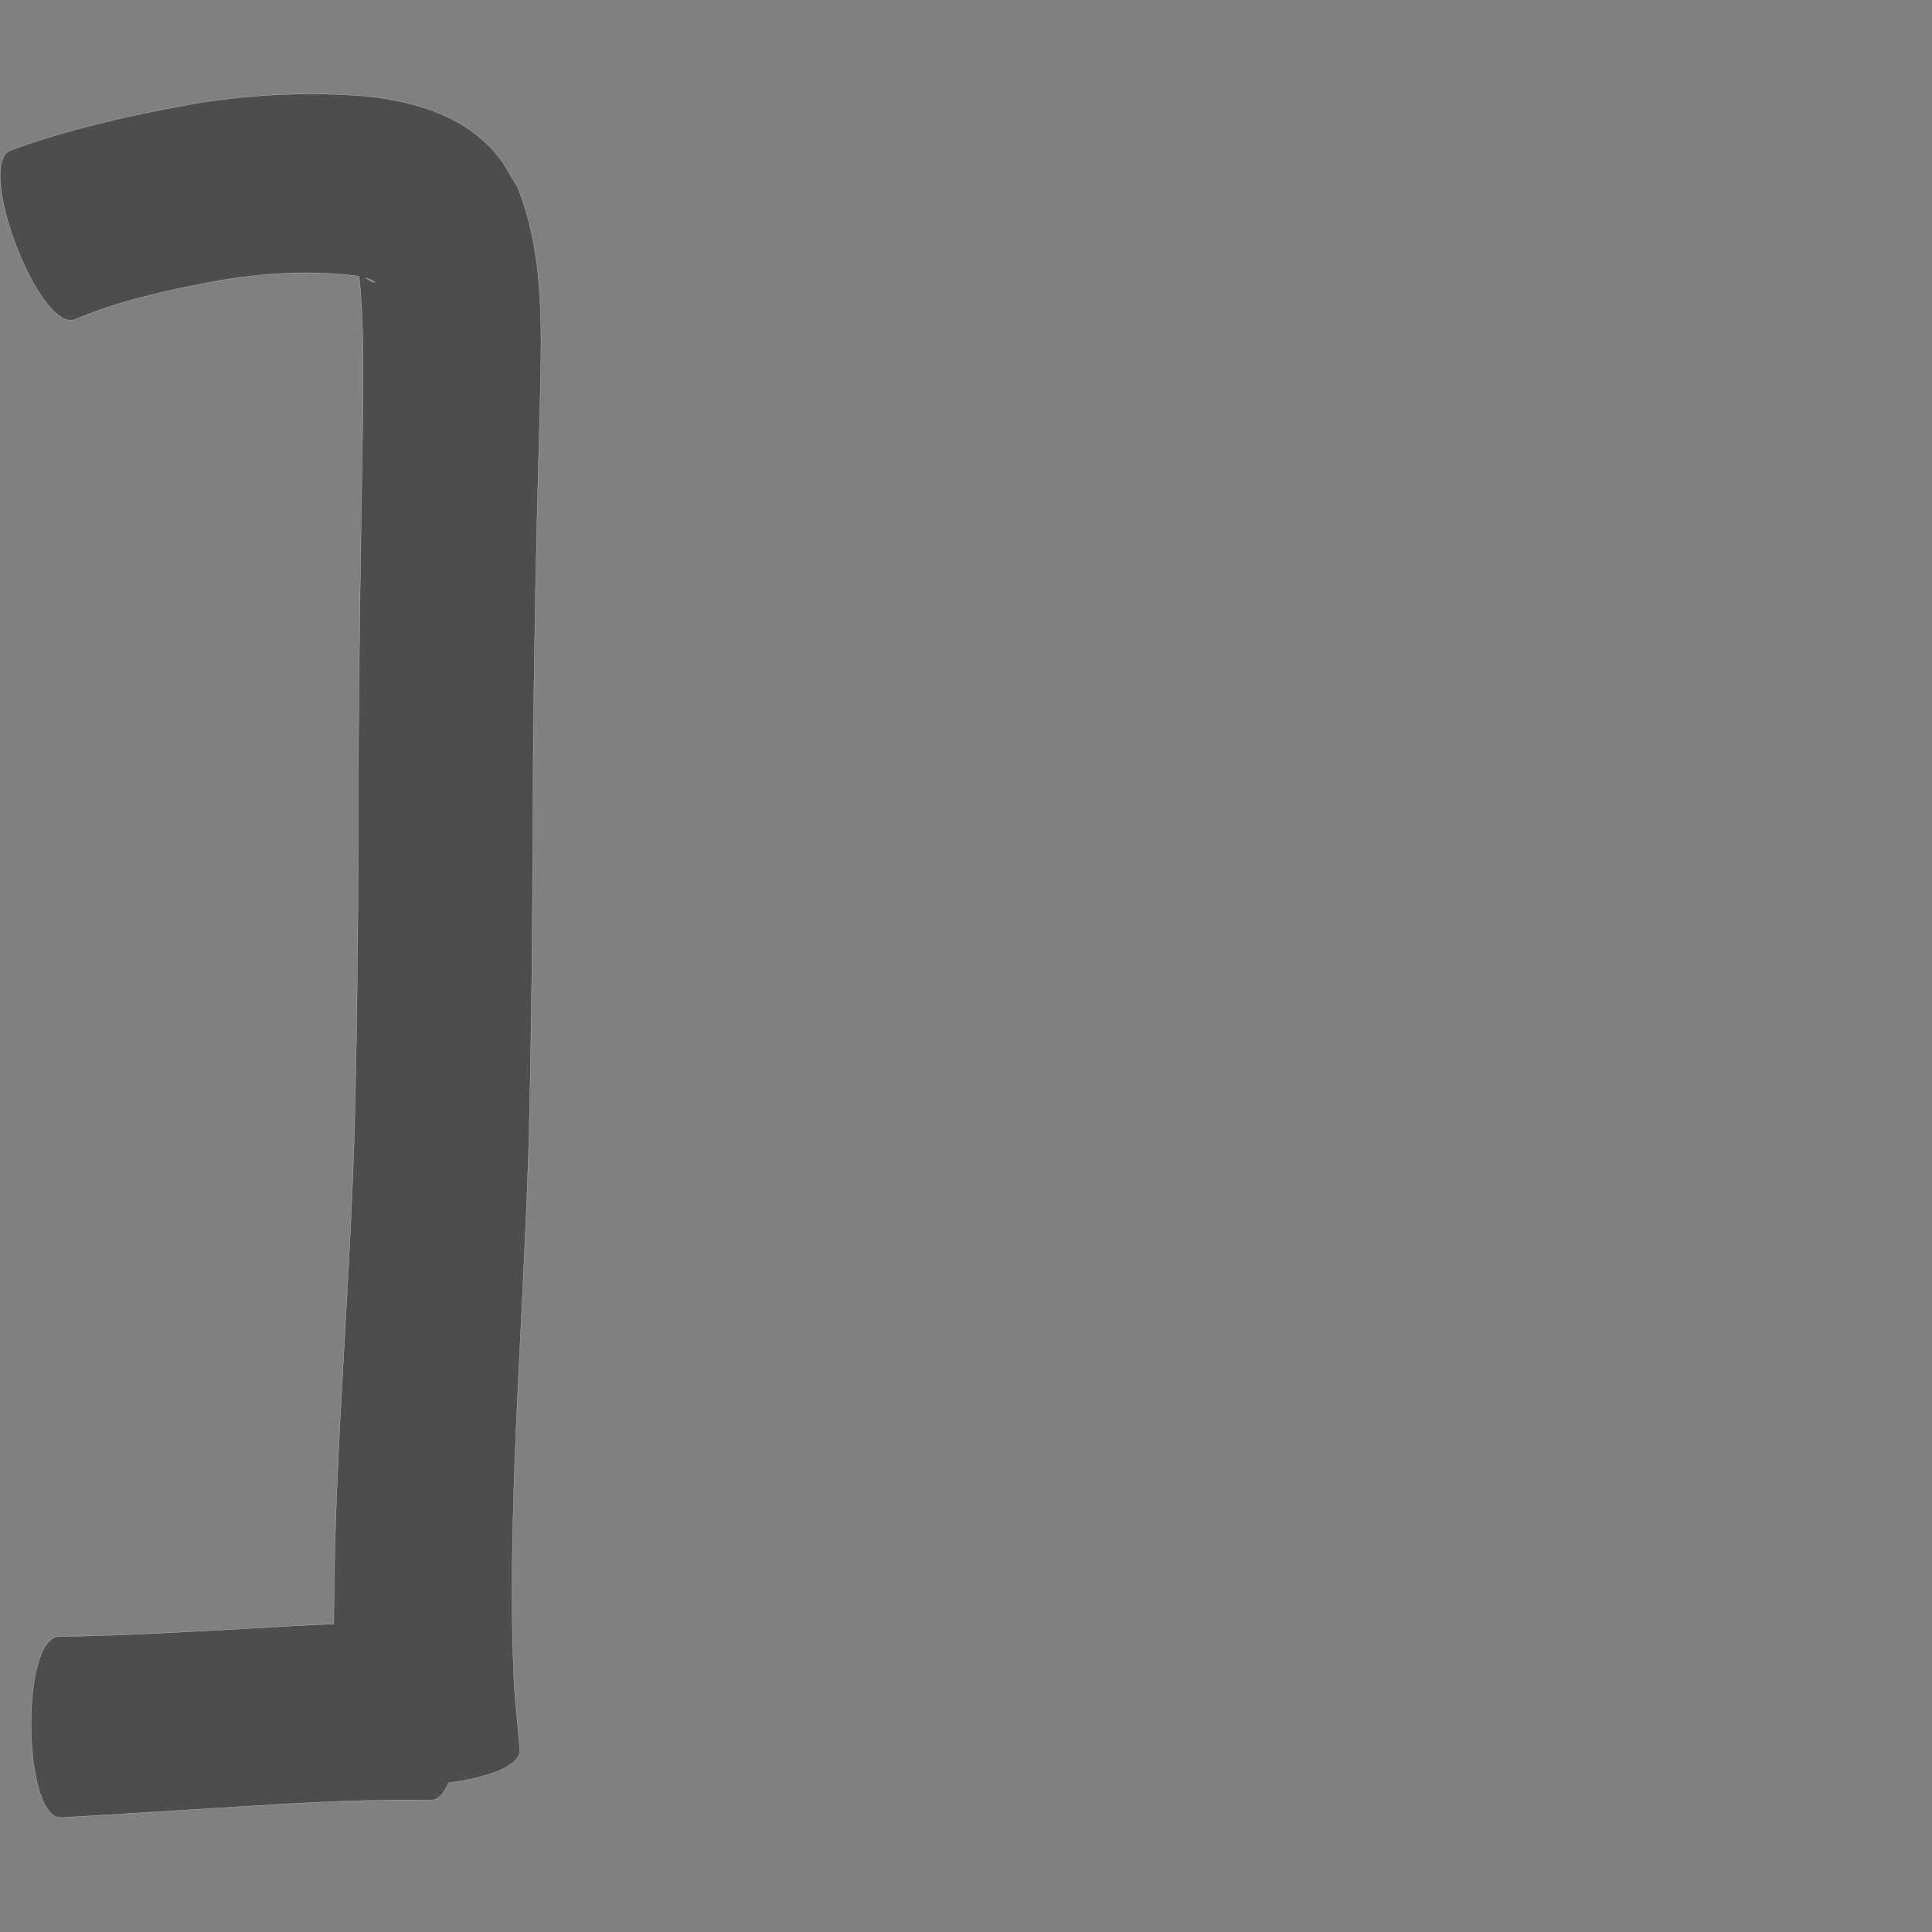 <?xml version="1.0" encoding="UTF-8" standalone="no"?>
<!-- Created with Inkscape (http://www.inkscape.org/) -->

<svg
   xmlns:dc="http://purl.org/dc/elements/1.1/"
   xmlns:cc="http://creativecommons.org/ns#"
   xmlns:rdf="http://www.w3.org/1999/02/22-rdf-syntax-ns#"
   xmlns:svg="http://www.w3.org/2000/svg"
   xmlns="http://www.w3.org/2000/svg"
   xmlns:sodipodi="http://sodipodi.sourceforge.net/DTD/sodipodi-0.dtd"
   xmlns:inkscape="http://www.inkscape.org/namespaces/inkscape"
   version="1.0"
   width="1000"
   height="1000"
   id="svg5496"
   sodipodi:version="0.32"
   inkscape:version="0.48.0 r9654"
   sodipodi:docname="opening_bracket.svg"
   inkscape:output_extension="org.inkscape.output.svg.inkscape">
  <rect width="100%" height="100%" fill="#808080" stroke="none"/>
  <sodipodi:namedview
     inkscape:window-height="618"
     inkscape:window-width="691"
     inkscape:pageshadow="2"
     inkscape:pageopacity="0.0"
     borderopacity="1.0"
     bordercolor="#666666"
     pagecolor="#ffffff"
     id="base"
     showgrid="false"
     showguides="true"
     inkscape:guide-bbox="true"
     inkscape:zoom="0.33224977"
     inkscape:cx="300.23671"
     inkscape:cy="469.28349"
     inkscape:window-x="92"
     inkscape:window-y="25"
     inkscape:current-layer="svg5496"
     inkscape:window-maximized="0">
    <sodipodi:guide
       orientation="horizontal"
       position="200"
       id="guide5596" />
  </sodipodi:namedview>
  <defs
     id="defs5498" />
  <path
     style="fill:#4d4d4d;fill-opacity:1;stroke:#f9f9f9;stroke-width:0.1;stroke-miterlimit:4;stroke-dasharray:none"
     d="M 160.375 48.656 C 138.384 48.662 116.437 50.651 94.688 54.719 C 64.439 60.31 34.441 67.209 5.5 77.812 C -13.066 84.885 20.278 172.417 38.844 165.344 C 62.085 155.573 86.737 150.124 111.438 145.594 C 134.767 141.397 158.374 139.924 181.938 142.469 C 183.399 142.632 184.665 142.841 185.844 143.062 C 188.419 166.263 187.82 191.009 187.781 214.531 C 186.863 273.044 185.876 331.575 185.5 390.094 C 185.512 455.734 185.135 521.35 183.406 586.969 C 181.634 643.539 177.632 700.002 174.969 756.531 C 173.702 784.526 172.813 812.543 172.781 840.562 C 156.463 841.228 140.154 842.151 123.844 843.156 C 92.753 844.826 61.639 846.728 30.5 847.062 C 10.61 847.27 11.61 941.02 31.5 940.812 C 64.041 938.901 96.556 936.819 129.094 934.844 C 160.345 932.831 191.62 931.28 222.938 931.812 C 226.751 931.847 229.838 928.367 232.219 922.75 C 252.23 920.243 269.696 914.103 269.094 905.438 C 267.865 891.482 266.206 877.578 265.75 863.562 C 264.453 829.178 265.135 794.756 266.312 760.375 C 268.413 703.318 272.109 646.324 273.781 589.25 C 275.388 523.091 275.811 456.927 276 390.75 C 276.494 332.266 277.665 273.805 279.375 215.344 C 279.992 175.62 282.959 134.207 267.781 96.625 C 264.241 91.075 261.379 85.05 257.156 80 C 240.402 59.967 215.264 52.684 190.375 49.844 C 180.368 49.037 170.371 48.654 160.375 48.656 z M 189.156 143.812 C 195.914 145.694 195.091 147.877 189.156 143.812 z "
     id="path3952" />
</svg>

